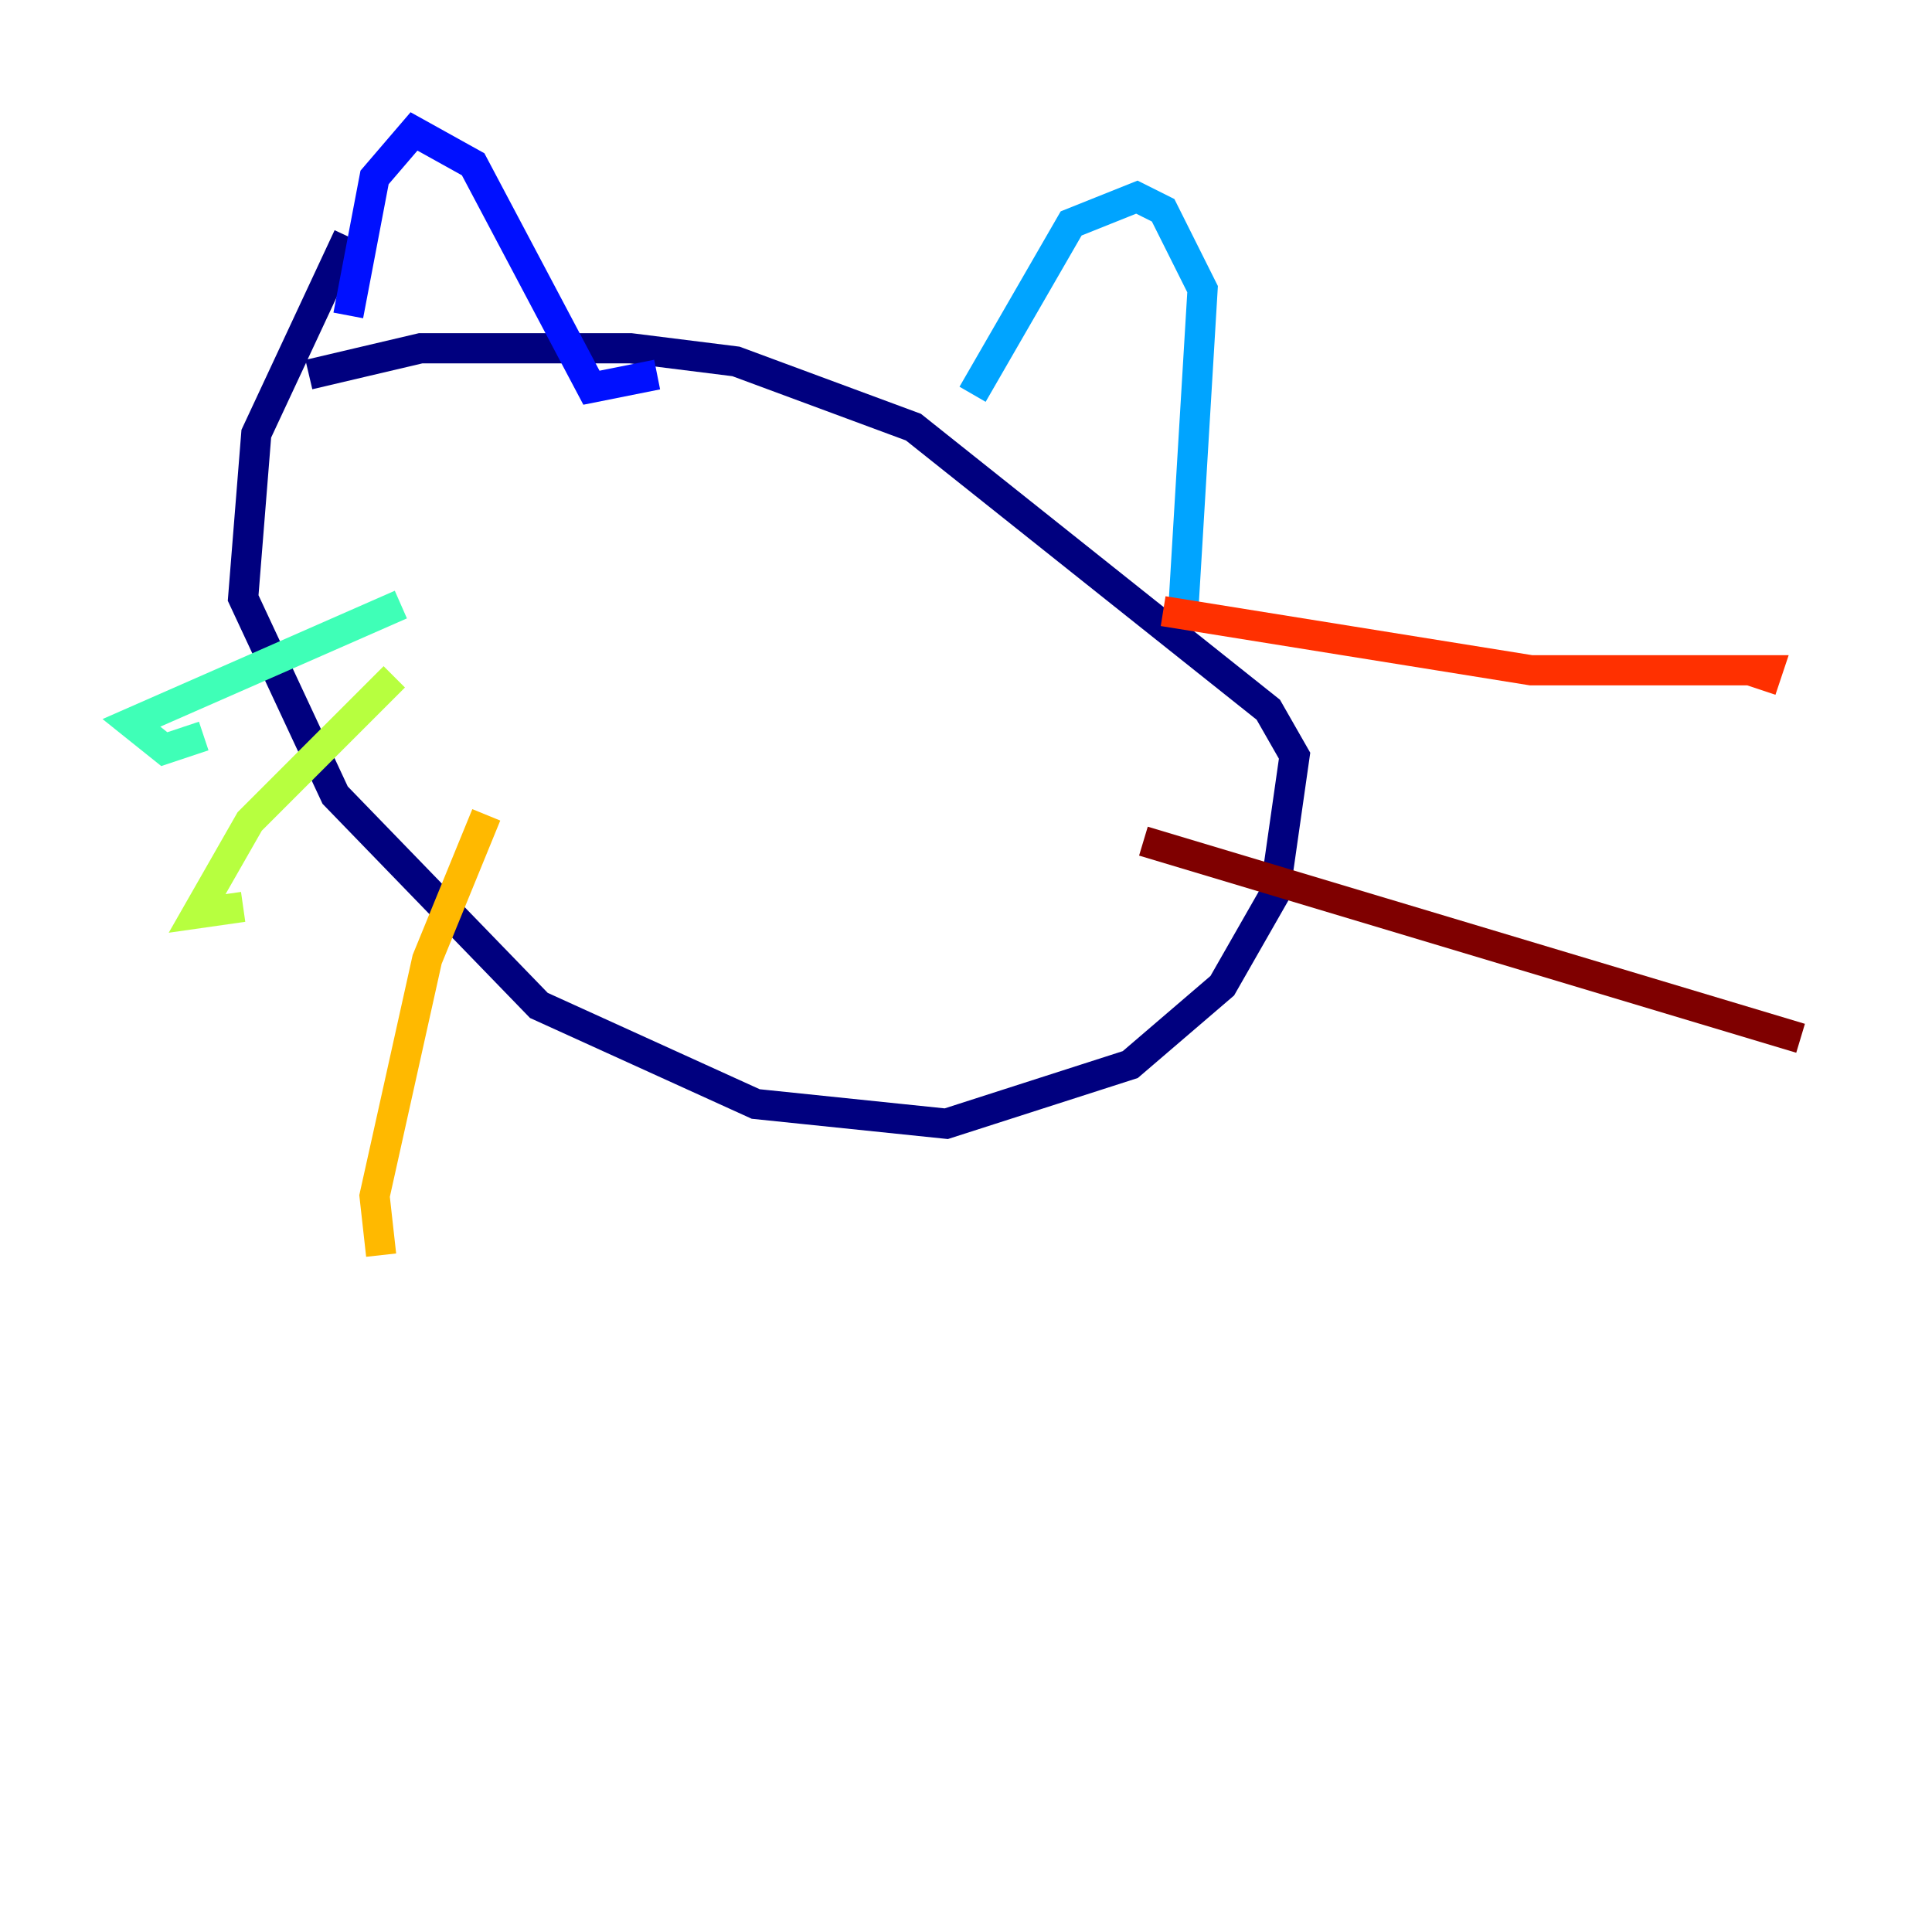 <?xml version="1.0" encoding="utf-8" ?>
<svg baseProfile="tiny" height="128" version="1.2" viewBox="0,0,128,128" width="128" xmlns="http://www.w3.org/2000/svg" xmlns:ev="http://www.w3.org/2001/xml-events" xmlns:xlink="http://www.w3.org/1999/xlink"><defs /><polyline fill="none" points="23.075,15.674 16.98,28.735 16.109,39.619 22.204,52.68 35.701,66.612 50.068,73.143 62.694,74.449 74.884,70.531 80.98,65.306 84.463,59.211 85.769,50.068 84.027,47.02 60.517,28.299 48.762,23.946 41.796,23.075 27.864,23.075 20.463,24.816" stroke="#00007f" stroke-width="2" /><polyline fill="none" points="23.075,20.898 24.816,11.755 27.429,8.707 31.347,10.884 39.184,25.687 43.537,24.816" stroke="#0010ff" stroke-width="2" /><polyline fill="none" points="64.435,26.122 70.966,14.803 75.32,13.061 77.061,13.932 79.674,19.157 78.367,40.925" stroke="#00a4ff" stroke-width="2" /><polyline fill="none" points="26.558,40.054 8.707,47.891 10.884,49.633 13.497,48.762" stroke="#3fffb7" stroke-width="2" /><polyline fill="none" points="26.122,44.843 16.544,54.422 13.061,60.517 16.109,60.082" stroke="#b7ff3f" stroke-width="2" /><polyline fill="none" points="32.218,53.986 28.299,63.565 24.816,79.238 25.252,83.156" stroke="#ffb900" stroke-width="2" /><polyline fill="none" points="77.061,40.49 101.442,44.408 117.116,44.408 116.68,45.714" stroke="#ff3000" stroke-width="2" /><polyline fill="none" points="75.755,55.728 119.293,68.789" stroke="#7f0000" stroke-width="2" /></svg>